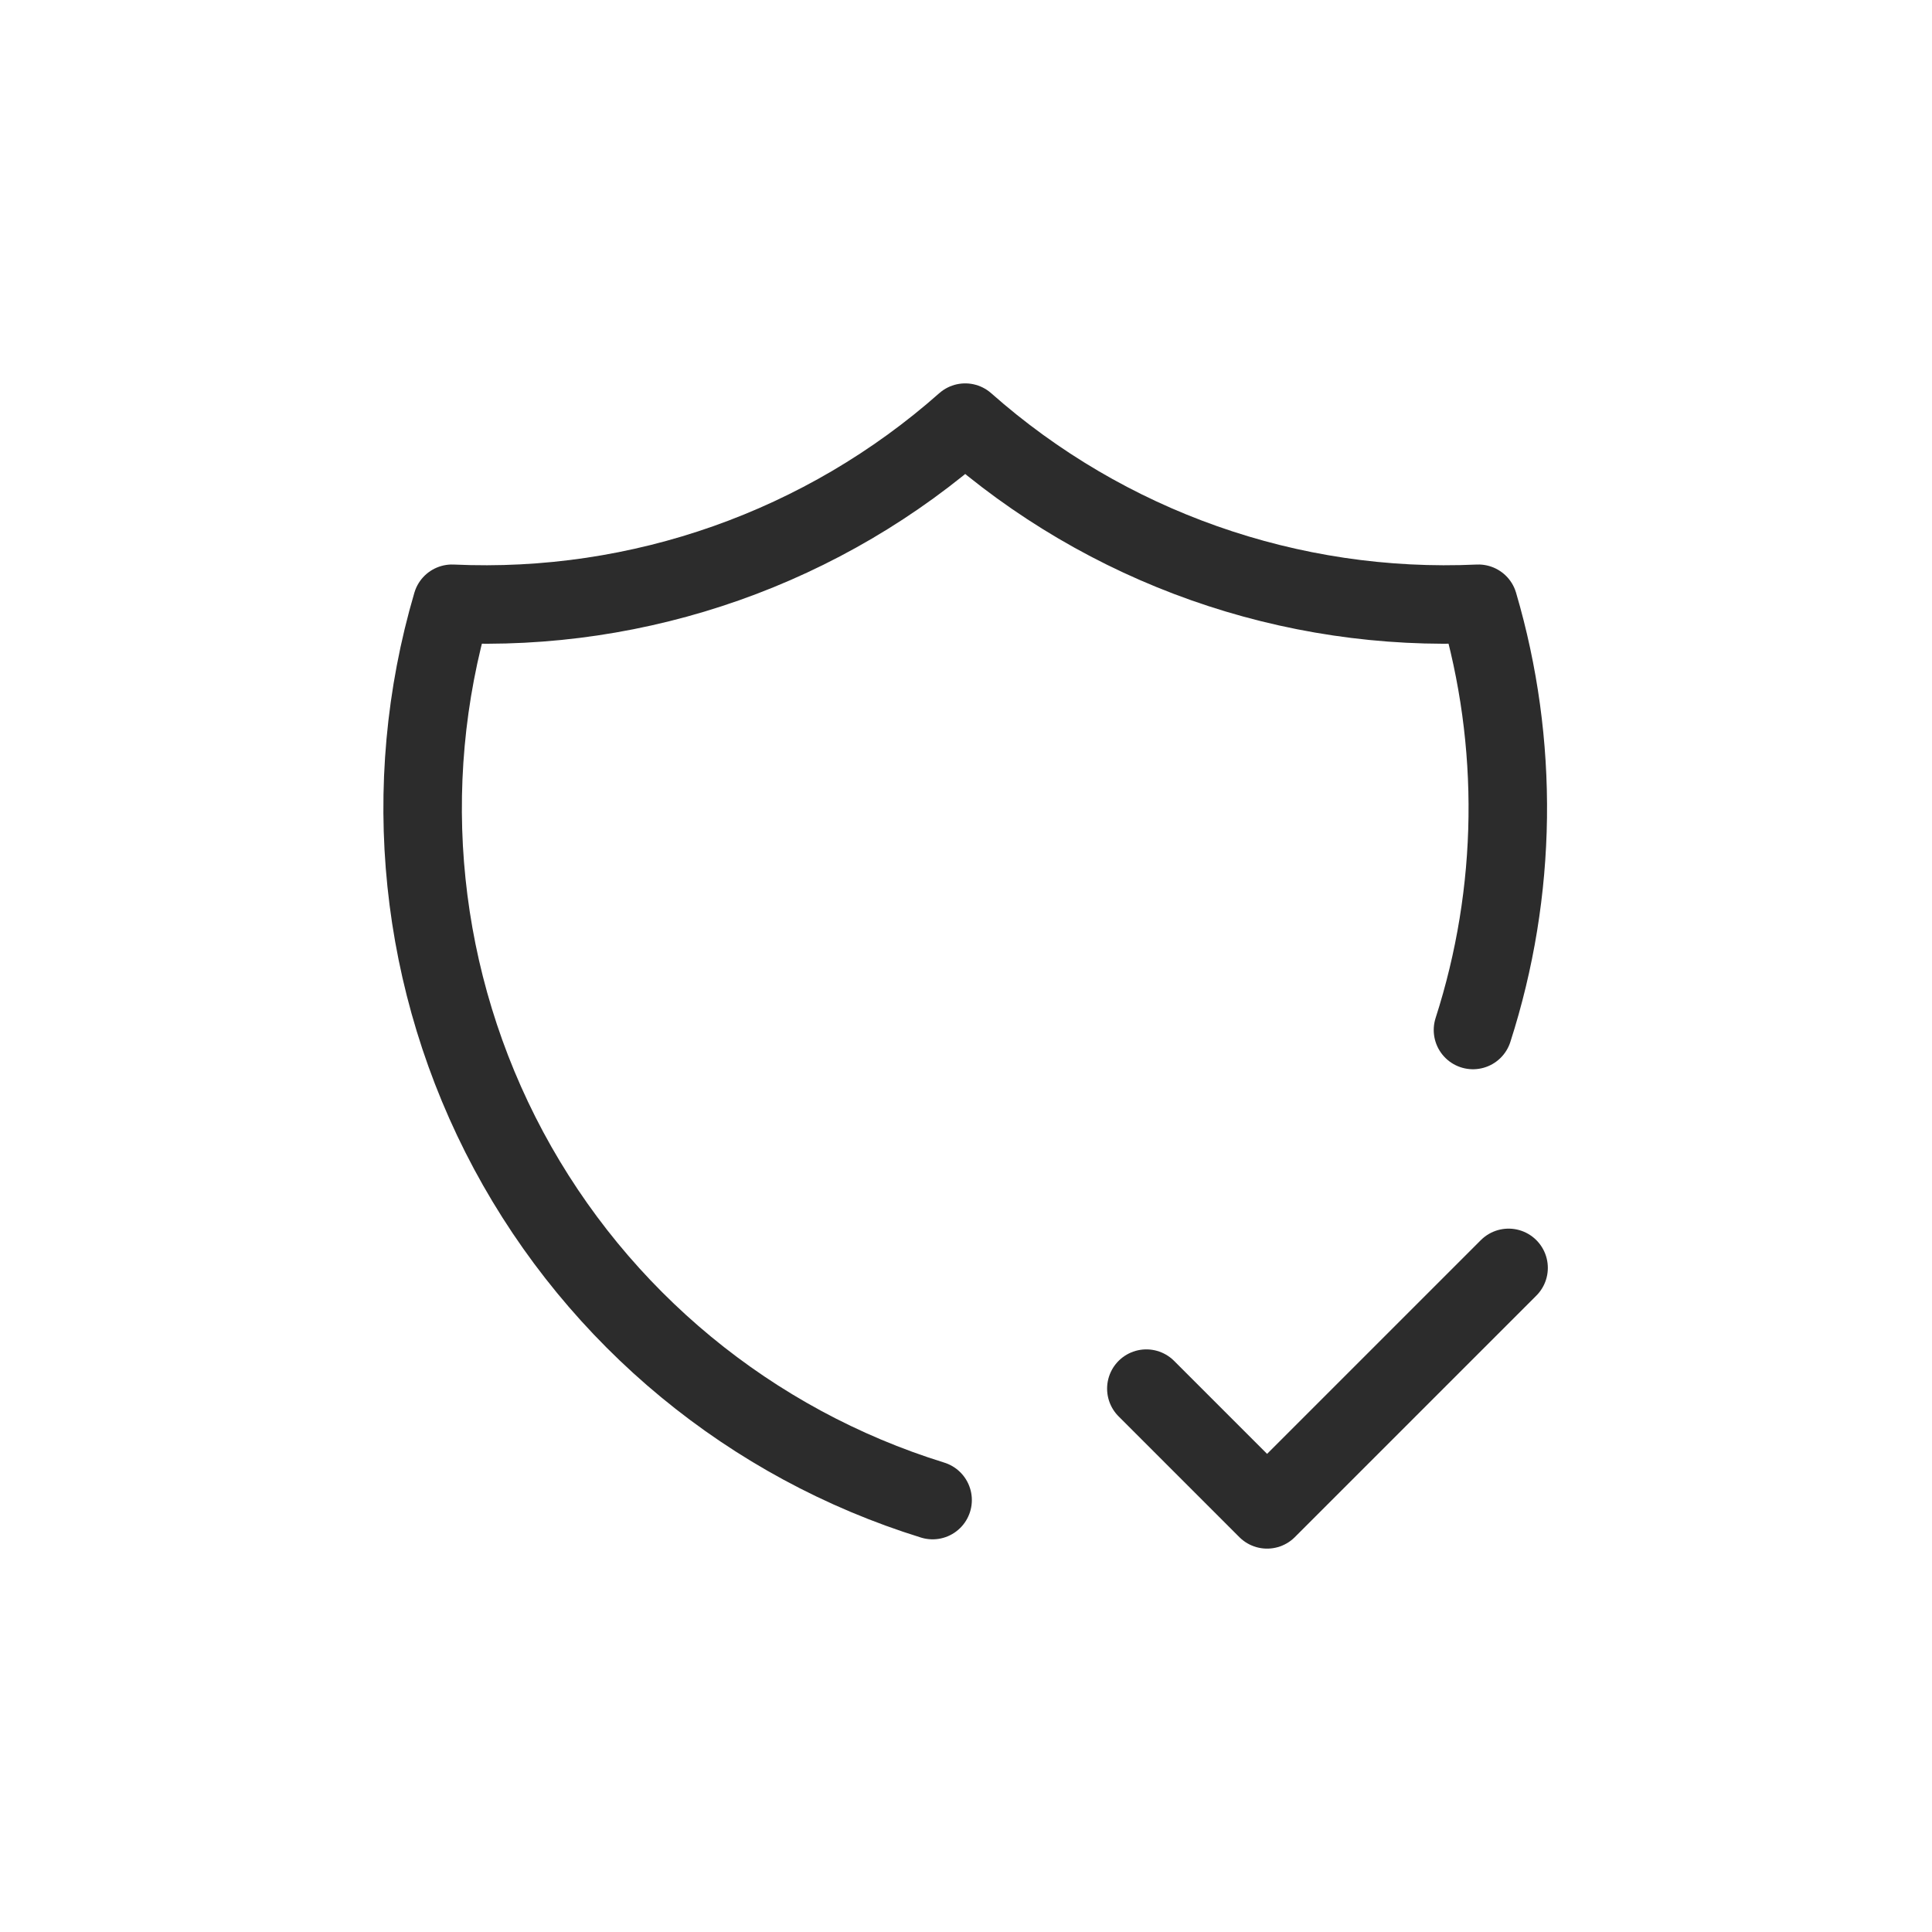<svg width="32" height="32" viewBox="0 0 32 32" fill="none" xmlns="http://www.w3.org/2000/svg">
<path d="M15.447 24.846C12.436 23.913 9.914 21.832 8.424 19.055C6.935 16.276 6.598 13.024 7.487 10C10.603 10.143 13.651 9.067 15.987 7C18.323 9.067 21.372 10.143 24.487 10C25.166 12.309 25.134 14.769 24.397 17.06M18.987 23L20.987 25L24.987 21" stroke="#2C2C2C" stroke-width="1.3" stroke-linecap="round" stroke-linejoin="round"/>
</svg>
